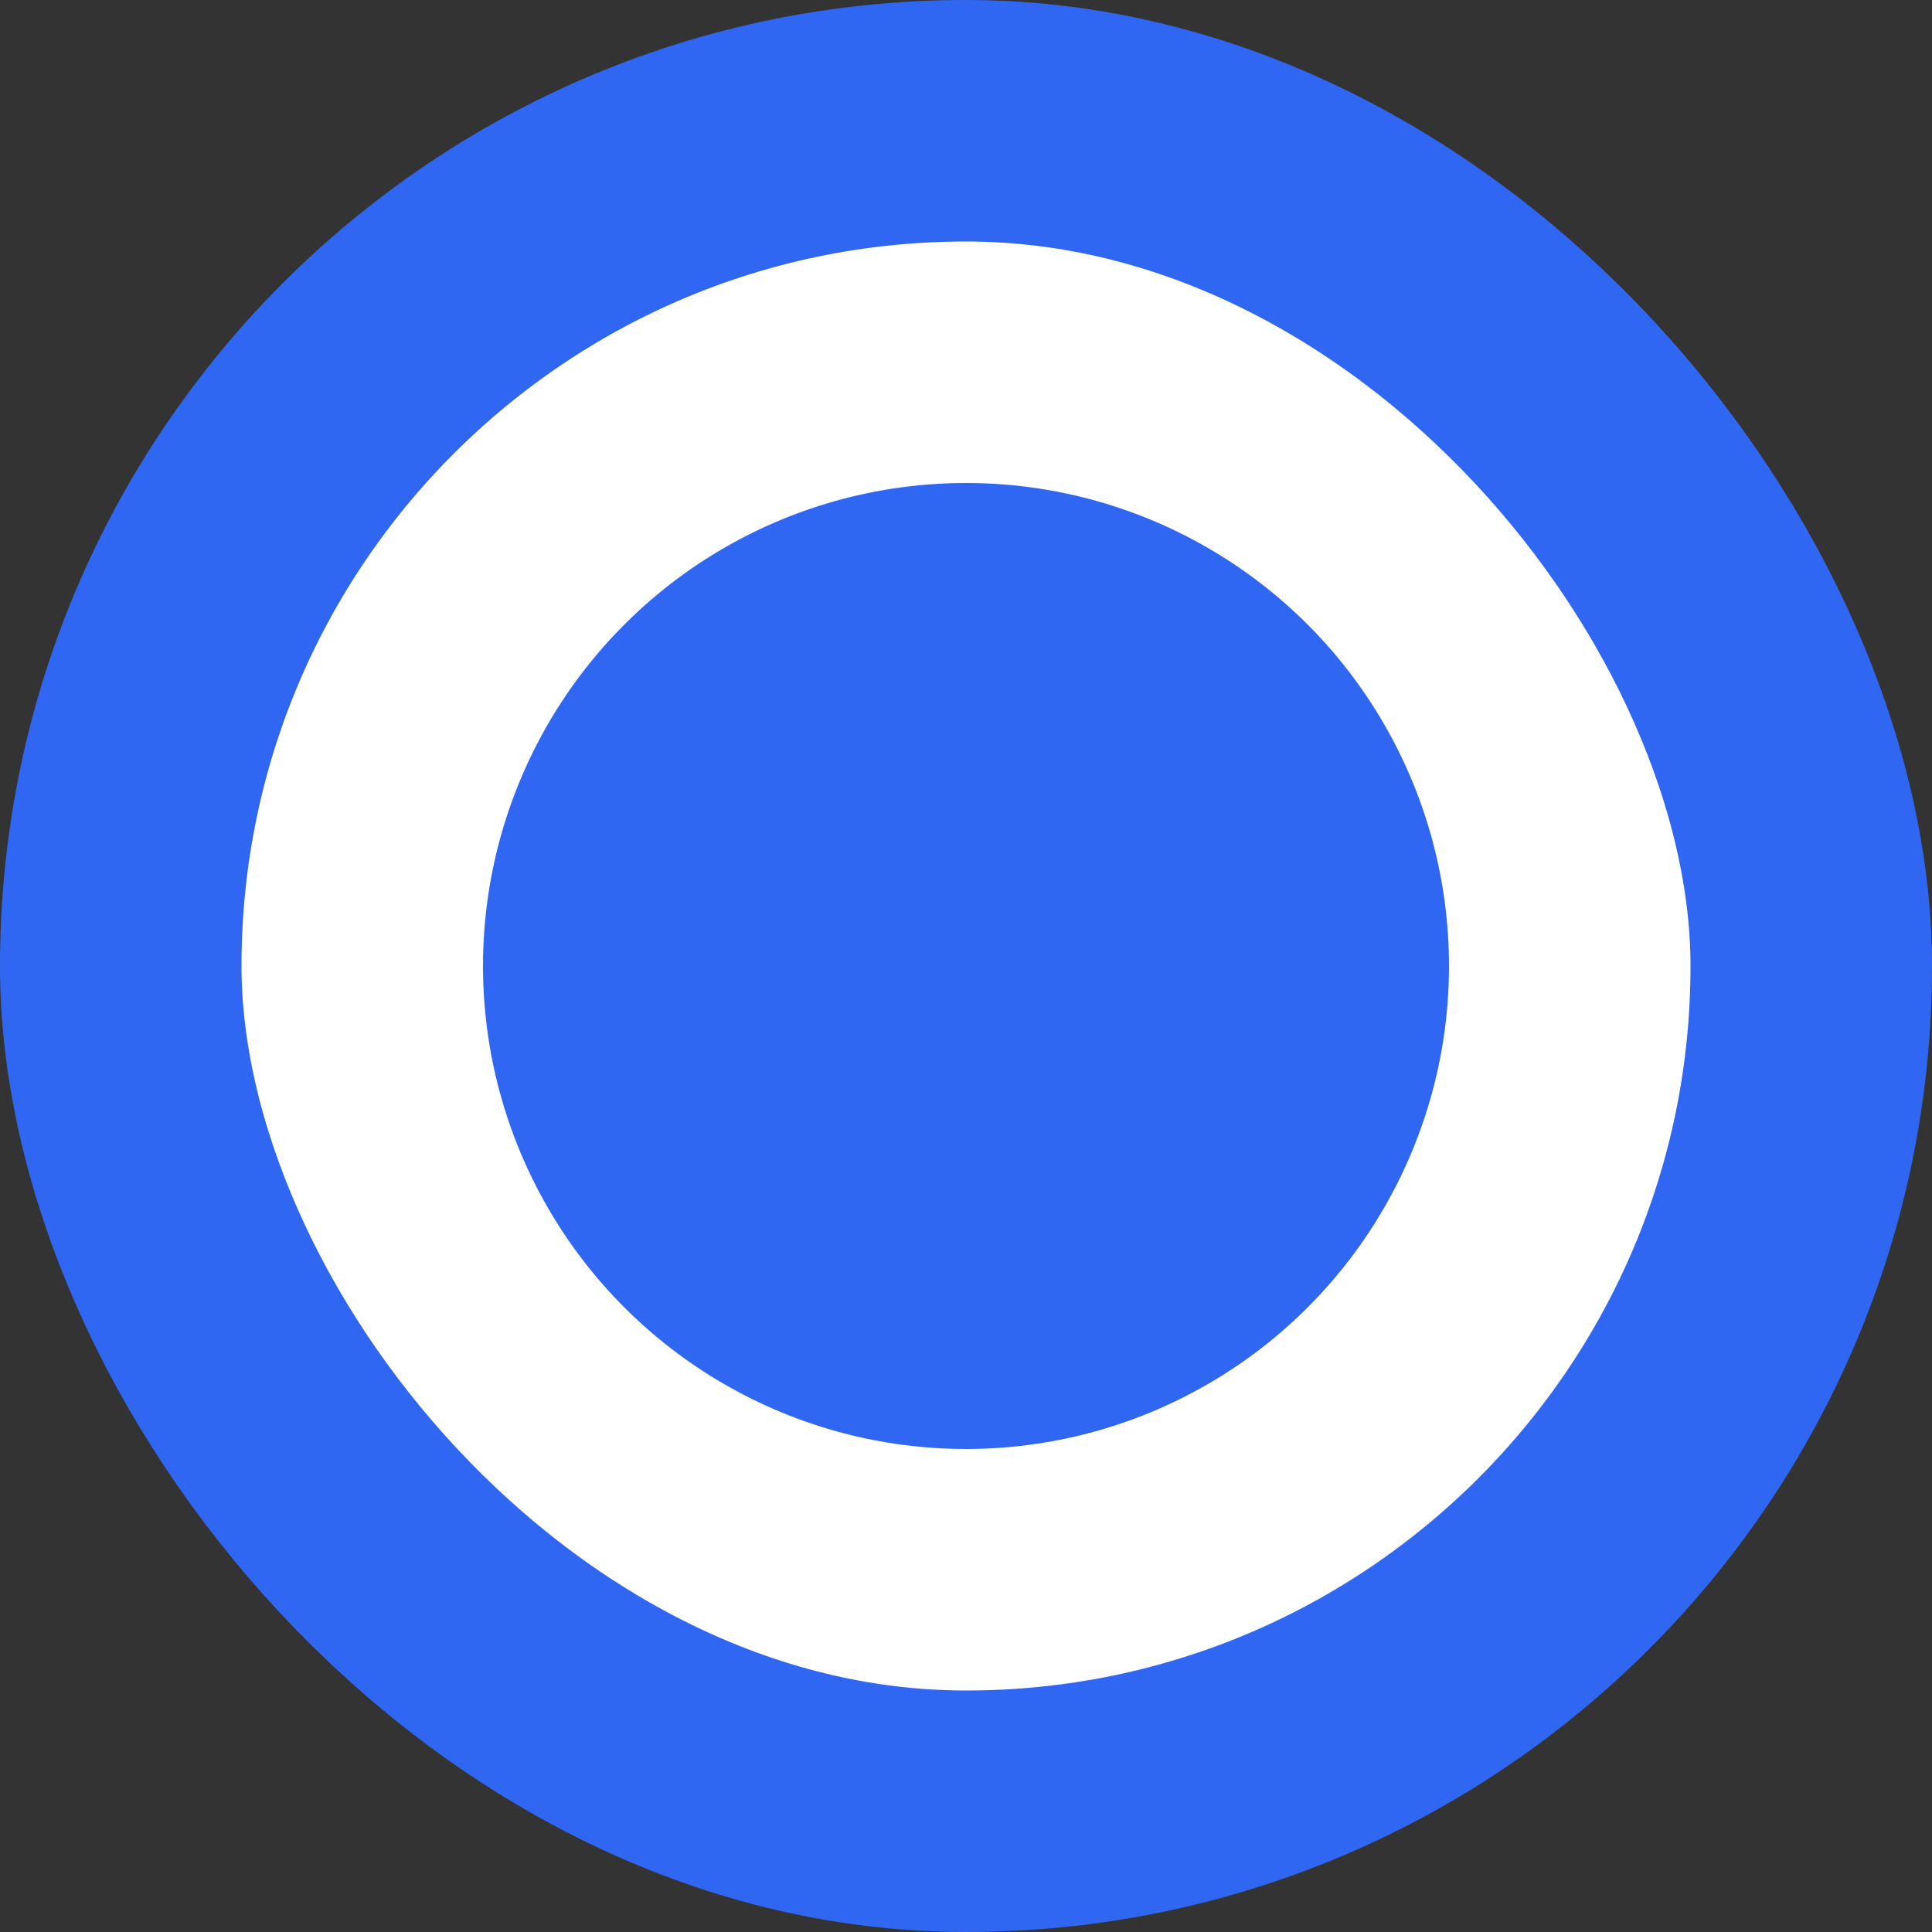 <svg width="16" height="16" viewBox="0 0 16 16" fill="none" xmlns="http://www.w3.org/2000/svg">
<rect x="0" y="0" width="16" height="16" fill="#333333" stroke="none"/>
<rect x="1" y="1" width="14" height="14" rx="7" fill="white"/>
<rect x="1" y="1" width="14" height="14" rx="7" stroke="#3067F2" stroke-width="2"/>
<circle cx="8" cy="8" r="4" fill="#3067F2"/>
</svg>
